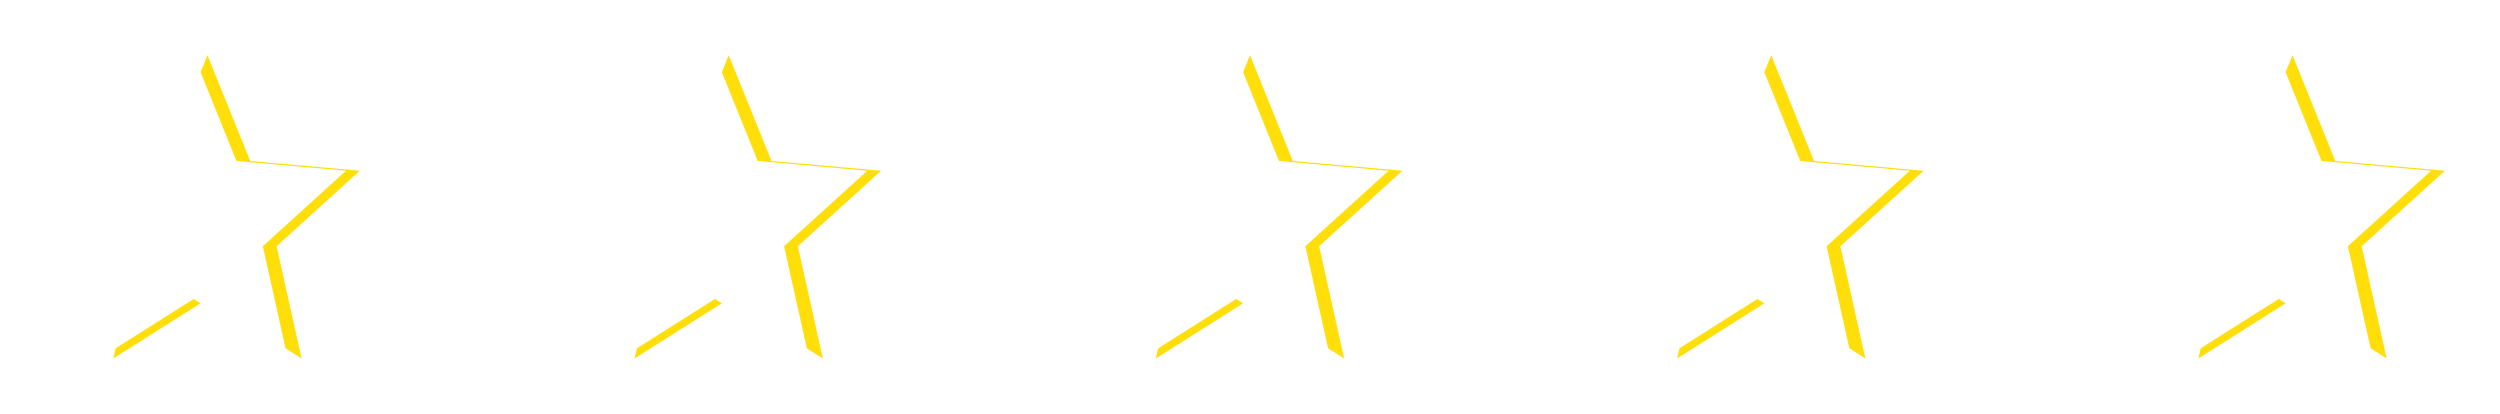 <svg xmlns="http://www.w3.org/2000/svg" xmlns:xlink="http://www.w3.org/1999/xlink" width="544" height="90" viewBox="0 0 544 90"><defs><style>.a{fill:#ffde0a;}.b{fill:#fff;}.c{filter:url(#w);}.d{filter:url(#u);}.e{filter:url(#r);}.f{filter:url(#p);}.g{filter:url(#m);}.h{filter:url(#k);}.i{filter:url(#h);}.j{filter:url(#f);}.k{filter:url(#c);}.l{filter:url(#a);}</style><filter id="a" x="0" y="0" width="90.288" height="90" filterUnits="userSpaceOnUse"><feOffset dx="3" dy="3" input="SourceAlpha"/><feGaussianBlur stdDeviation="4" result="b"/><feFlood flood-opacity="0.161"/><feComposite operator="in" in2="b"/><feComposite in="SourceGraphic"/></filter><filter id="c" x="0" y="0" width="90.288" height="90" filterUnits="userSpaceOnUse"><feOffset dy="3" input="SourceAlpha"/><feGaussianBlur stdDeviation="3" result="d"/><feFlood flood-opacity="0.161" result="e"/><feComposite operator="out" in="SourceGraphic" in2="d"/><feComposite operator="in" in="e"/><feComposite operator="in" in2="SourceGraphic"/></filter><filter id="f" x="453.712" y="0" width="90.288" height="90" filterUnits="userSpaceOnUse"><feOffset dx="3" dy="3" input="SourceAlpha"/><feGaussianBlur stdDeviation="4" result="g"/><feFlood flood-opacity="0.161"/><feComposite operator="in" in2="g"/><feComposite in="SourceGraphic"/></filter><filter id="h" x="453.712" y="0" width="90.288" height="90" filterUnits="userSpaceOnUse"><feOffset dy="3" input="SourceAlpha"/><feGaussianBlur stdDeviation="3" result="i"/><feFlood flood-opacity="0.161" result="j"/><feComposite operator="out" in="SourceGraphic" in2="i"/><feComposite operator="in" in="j"/><feComposite operator="in" in2="SourceGraphic"/></filter><filter id="k" x="340.284" y="0" width="90.288" height="90" filterUnits="userSpaceOnUse"><feOffset dx="3" dy="3" input="SourceAlpha"/><feGaussianBlur stdDeviation="4" result="l"/><feFlood flood-opacity="0.161"/><feComposite operator="in" in2="l"/><feComposite in="SourceGraphic"/></filter><filter id="m" x="340.284" y="0" width="90.288" height="90" filterUnits="userSpaceOnUse"><feOffset dy="3" input="SourceAlpha"/><feGaussianBlur stdDeviation="3" result="n"/><feFlood flood-opacity="0.161" result="o"/><feComposite operator="out" in="SourceGraphic" in2="n"/><feComposite operator="in" in="o"/><feComposite operator="in" in2="SourceGraphic"/></filter><filter id="p" x="113.428" y="0" width="90.288" height="90" filterUnits="userSpaceOnUse"><feOffset dx="3" dy="3" input="SourceAlpha"/><feGaussianBlur stdDeviation="4" result="q"/><feFlood flood-opacity="0.161"/><feComposite operator="in" in2="q"/><feComposite in="SourceGraphic"/></filter><filter id="r" x="113.428" y="0" width="90.288" height="90" filterUnits="userSpaceOnUse"><feOffset dy="3" input="SourceAlpha"/><feGaussianBlur stdDeviation="3" result="s"/><feFlood flood-opacity="0.161" result="t"/><feComposite operator="out" in="SourceGraphic" in2="s"/><feComposite operator="in" in="t"/><feComposite operator="in" in2="SourceGraphic"/></filter><filter id="u" x="226.856" y="0" width="90.288" height="90" filterUnits="userSpaceOnUse"><feOffset dx="3" dy="3" input="SourceAlpha"/><feGaussianBlur stdDeviation="4" result="v"/><feFlood flood-opacity="0.161"/><feComposite operator="in" in2="v"/><feComposite in="SourceGraphic"/></filter><filter id="w" x="226.856" y="0" width="90.288" height="90" filterUnits="userSpaceOnUse"><feOffset dy="3" input="SourceAlpha"/><feGaussianBlur stdDeviation="3" result="x"/><feFlood flood-opacity="0.161" result="y"/><feComposite operator="out" in="SourceGraphic" in2="x"/><feComposite operator="in" in="y"/><feComposite operator="in" in2="SourceGraphic"/></filter></defs><g transform="translate(-105.583 -470.945)"><g data-type="innerShadowGroup"><g class="l" transform="matrix(1, 0, 0, 1, 105.58, 470.95)"><path class="a" d="M36.144,56.043,56.627,69,51.191,44.58l18.1-16.431L45.457,26.031,36.144,3,26.831,26.031,3,28.149,21.1,44.58,15.661,69Z" transform="translate(6 6)"/></g><g class="k" transform="matrix(1, 0, 0, 1, 105.58, 470.95)"><path class="b" d="M36.144,56.043,56.627,69,51.191,44.58l18.1-16.431L45.457,26.031,36.144,3,26.831,26.031,3,28.149,21.1,44.58,15.661,69Z" transform="translate(6 6)"/></g></g><g data-type="innerShadowGroup"><g class="j" transform="matrix(1, 0, 0, 1, 105.58, 470.95)"><path class="a" d="M36.144,56.043,56.627,69,51.191,44.58l18.1-16.431L45.457,26.031,36.144,3,26.831,26.031,3,28.149,21.1,44.58,15.661,69Z" transform="translate(459.71 6)"/></g><g class="i" transform="matrix(1, 0, 0, 1, 105.58, 470.95)"><path class="b" d="M36.144,56.043,56.627,69,51.191,44.58l18.1-16.431L45.457,26.031,36.144,3,26.831,26.031,3,28.149,21.1,44.58,15.661,69Z" transform="translate(459.71 6)"/></g></g><g data-type="innerShadowGroup"><g class="h" transform="matrix(1, 0, 0, 1, 105.58, 470.95)"><path class="a" d="M36.144,56.043,56.627,69,51.191,44.58l18.1-16.431L45.457,26.031,36.144,3,26.831,26.031,3,28.149,21.1,44.58,15.661,69Z" transform="translate(346.28 6)"/></g><g class="g" transform="matrix(1, 0, 0, 1, 105.58, 470.95)"><path class="b" d="M36.144,56.043,56.627,69,51.191,44.58l18.1-16.431L45.457,26.031,36.144,3,26.831,26.031,3,28.149,21.1,44.58,15.661,69Z" transform="translate(346.28 6)"/></g></g><g data-type="innerShadowGroup"><g class="f" transform="matrix(1, 0, 0, 1, 105.58, 470.95)"><path class="a" d="M36.144,56.043,56.627,69,51.191,44.58l18.1-16.431L45.457,26.031,36.144,3,26.831,26.031,3,28.149,21.1,44.58,15.661,69Z" transform="translate(119.43 6)"/></g><g class="e" transform="matrix(1, 0, 0, 1, 105.58, 470.95)"><path class="b" d="M36.144,56.043,56.627,69,51.191,44.58l18.1-16.431L45.457,26.031,36.144,3,26.831,26.031,3,28.149,21.1,44.58,15.661,69Z" transform="translate(119.43 6)"/></g></g><g data-type="innerShadowGroup"><g class="d" transform="matrix(1, 0, 0, 1, 105.58, 470.95)"><path class="a" d="M36.144,56.043,56.627,69,51.191,44.58l18.1-16.431L45.457,26.031,36.144,3,26.831,26.031,3,28.149,21.1,44.58,15.661,69Z" transform="translate(232.86 6)"/></g><g class="c" transform="matrix(1, 0, 0, 1, 105.58, 470.95)"><path class="b" d="M36.144,56.043,56.627,69,51.191,44.58l18.1-16.431L45.457,26.031,36.144,3,26.831,26.031,3,28.149,21.1,44.58,15.661,69Z" transform="translate(232.86 6)"/></g></g></g></svg>